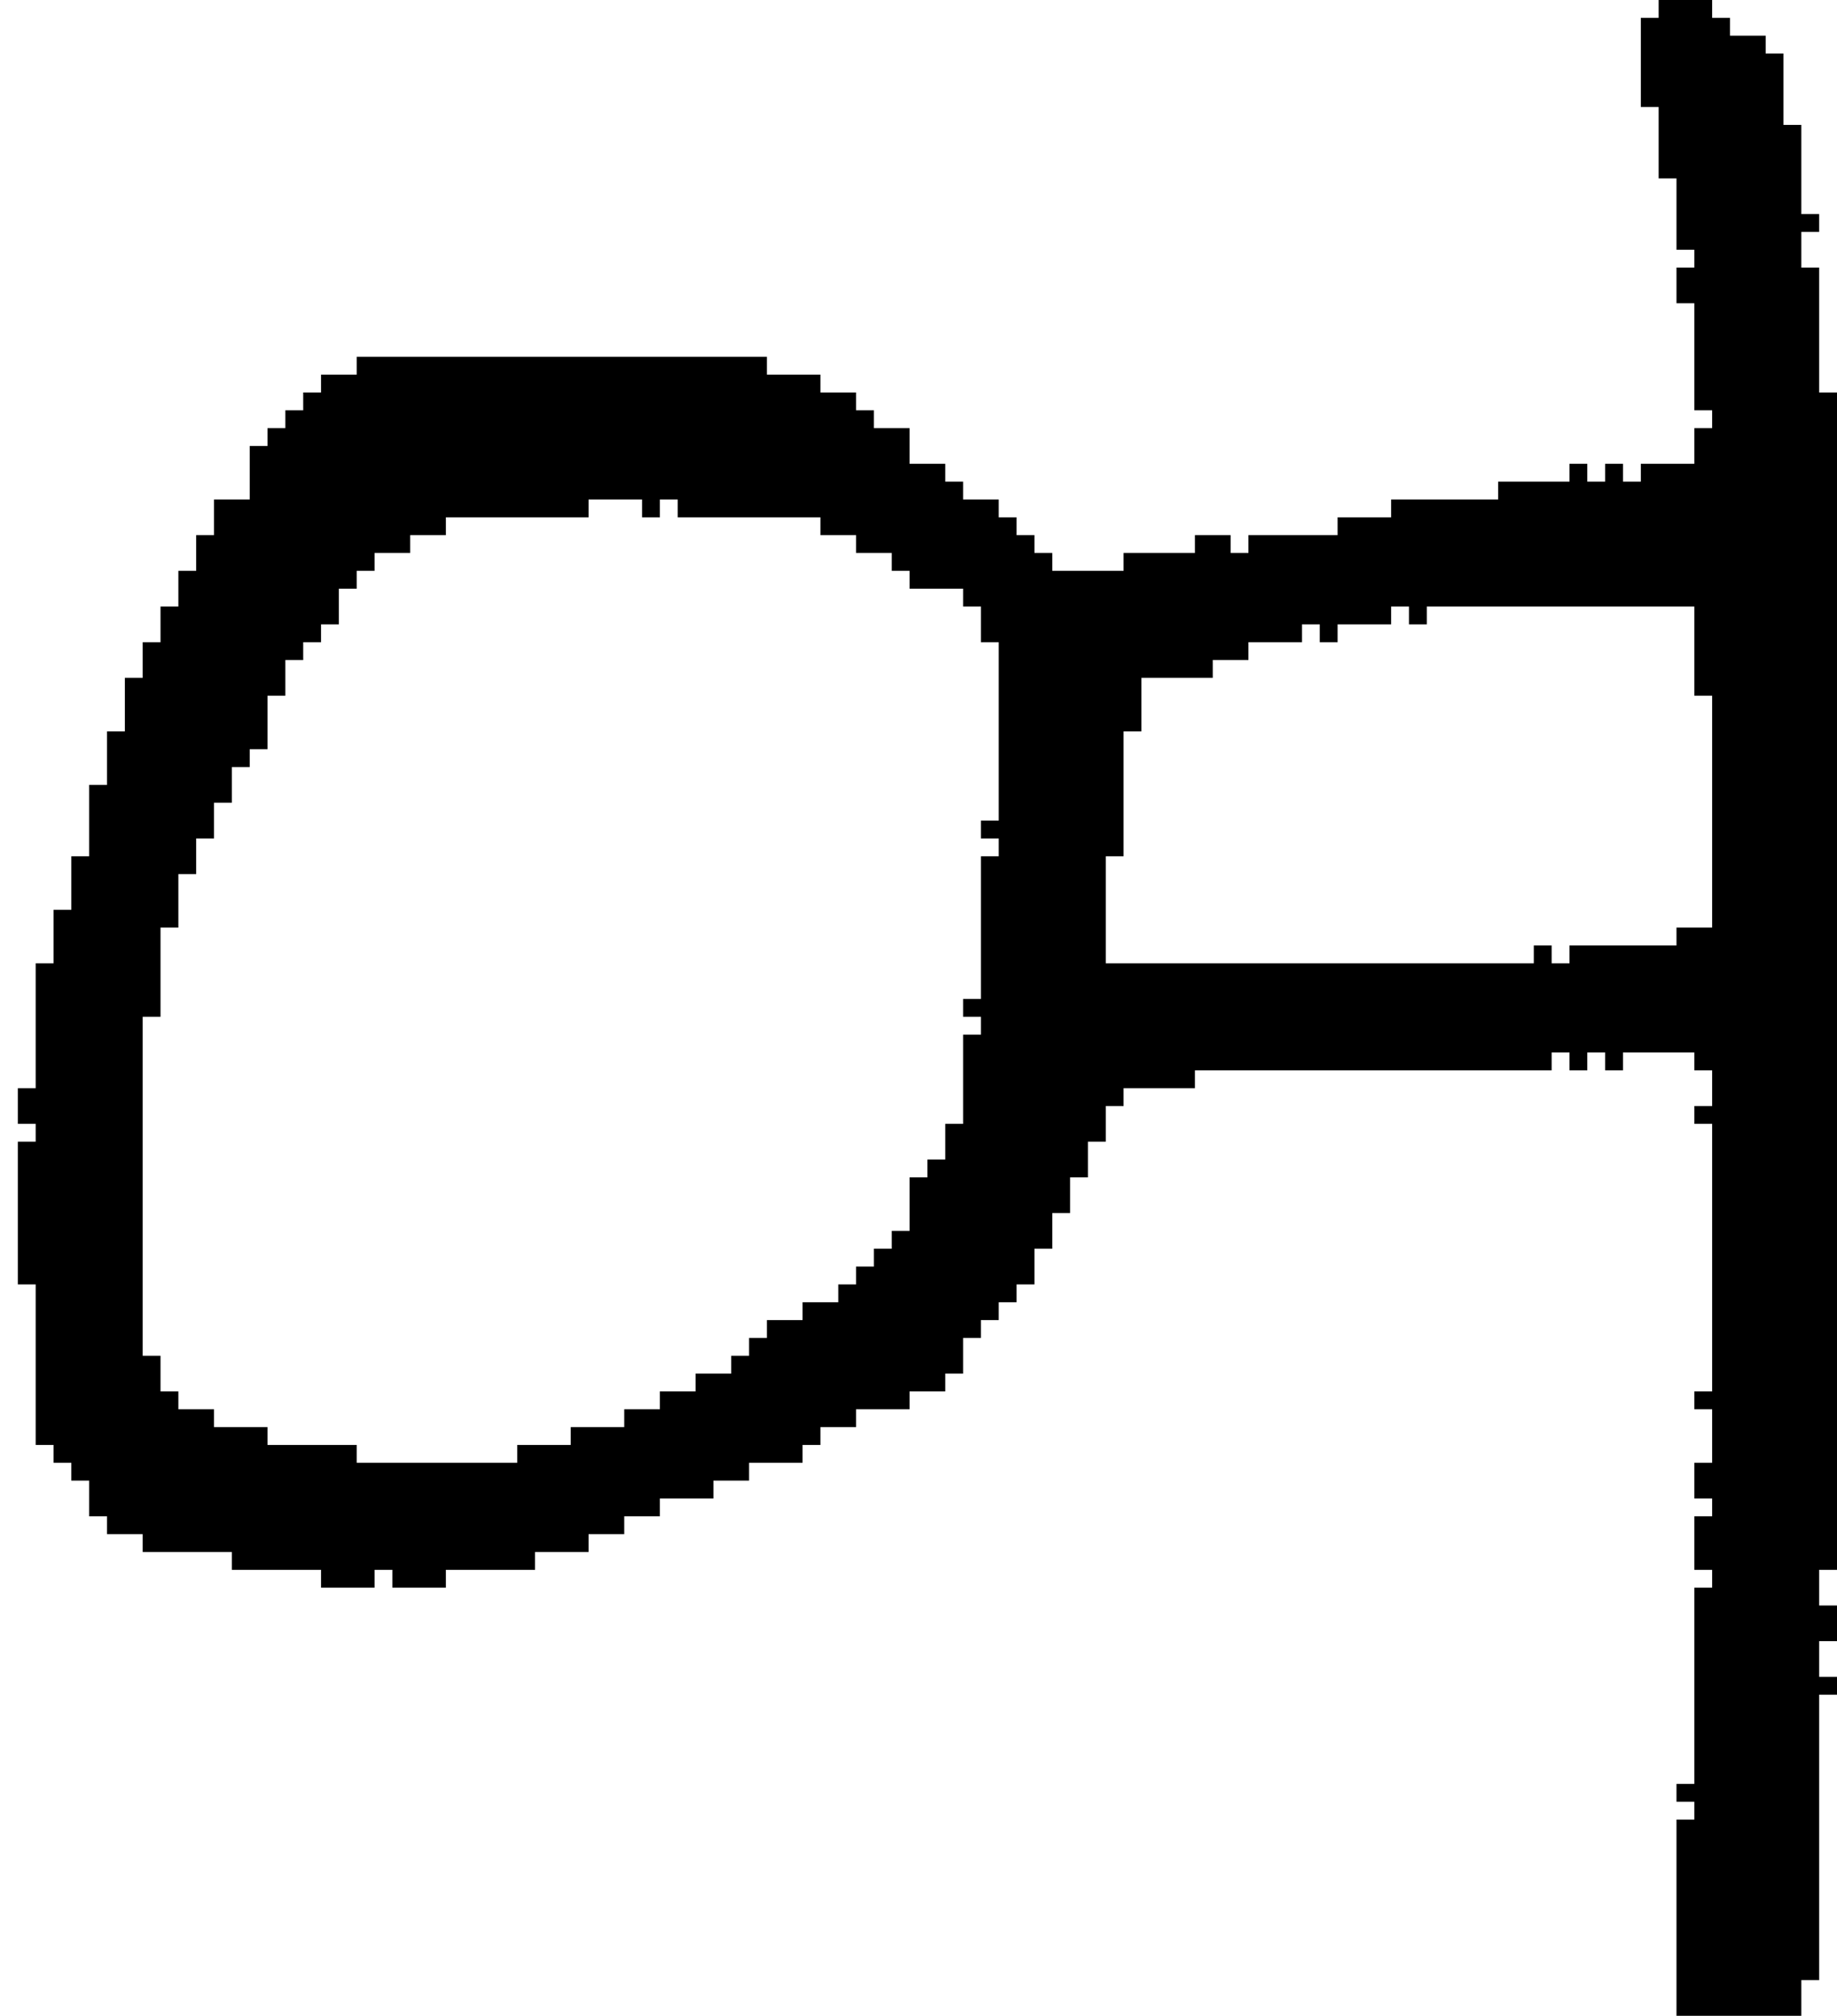 <?xml version="1.0" encoding="UTF-8" standalone="no"?>
<!DOCTYPE svg PUBLIC "-//W3C//DTD SVG 1.1//EN" 
  "http://www.w3.org/Graphics/SVG/1.1/DTD/svg11.dtd">
<svg width="103" height="113"
     xmlns="http://www.w3.org/2000/svg" version="1.1">
 <path d="  M 95,100  L 94,100  L 94,101  L 95,101  L 95,102  L 94,102  L 94,113  L 101,113  L 101,111  L 102,111  L 102,95  L 103,95  L 103,94  L 102,94  L 102,92  L 103,92  L 103,90  L 102,90  L 102,88  L 103,88  L 103,22  L 102,22  L 102,15  L 101,15  L 101,13  L 102,13  L 102,12  L 101,12  L 101,7  L 100,7  L 100,3  L 99,3  L 99,2  L 97,2  L 97,1  L 96,1  L 96,0  L 93,0  L 93,1  L 92,1  L 92,6  L 93,6  L 93,10  L 94,10  L 94,14  L 95,14  L 95,15  L 94,15  L 94,17  L 95,17  L 95,23  L 96,23  L 96,24  L 95,24  L 95,26  L 92,26  L 92,27  L 91,27  L 91,26  L 90,26  L 90,27  L 89,27  L 89,26  L 88,26  L 88,27  L 84,27  L 84,28  L 78,28  L 78,29  L 75,29  L 75,30  L 70,30  L 70,31  L 69,31  L 69,30  L 67,30  L 67,31  L 63,31  L 63,32  L 59,32  L 59,31  L 58,31  L 58,30  L 57,30  L 57,29  L 56,29  L 56,28  L 54,28  L 54,27  L 53,27  L 53,26  L 51,26  L 51,24  L 49,24  L 49,23  L 48,23  L 48,22  L 46,22  L 46,21  L 43,21  L 43,20  L 20,20  L 20,21  L 18,21  L 18,22  L 17,22  L 17,23  L 16,23  L 16,24  L 15,24  L 15,25  L 14,25  L 14,28  L 12,28  L 12,30  L 11,30  L 11,32  L 10,32  L 10,34  L 9,34  L 9,36  L 8,36  L 8,38  L 7,38  L 7,41  L 6,41  L 6,44  L 5,44  L 5,48  L 4,48  L 4,51  L 3,51  L 3,54  L 2,54  L 2,61  L 1,61  L 1,63  L 2,63  L 2,64  L 1,64  L 1,72  L 2,72  L 2,81  L 3,81  L 3,82  L 4,82  L 4,83  L 5,83  L 5,85  L 6,85  L 6,86  L 8,86  L 8,87  L 13,87  L 13,88  L 18,88  L 18,89  L 21,89  L 21,88  L 22,88  L 22,89  L 25,89  L 25,88  L 30,88  L 30,87  L 33,87  L 33,86  L 35,86  L 35,85  L 37,85  L 37,84  L 40,84  L 40,83  L 42,83  L 42,82  L 45,82  L 45,81  L 46,81  L 46,80  L 48,80  L 48,79  L 51,79  L 51,78  L 53,78  L 53,77  L 54,77  L 54,75  L 55,75  L 55,74  L 56,74  L 56,73  L 57,73  L 57,72  L 58,72  L 58,70  L 59,70  L 59,68  L 60,68  L 60,66  L 61,66  L 61,64  L 62,64  L 62,62  L 63,62  L 63,61  L 67,61  L 67,60  L 87,60  L 87,59  L 88,59  L 88,60  L 89,60  L 89,59  L 90,59  L 90,60  L 91,60  L 91,59  L 95,59  L 95,60  L 96,60  L 96,62  L 95,62  L 95,63  L 96,63  L 96,78  L 95,78  L 95,79  L 96,79  L 96,82  L 95,82  L 95,84  L 96,84  L 96,85  L 95,85  L 95,88  L 96,88  L 96,89  L 95,89  Z  M 95,34  L 95,39  L 96,39  L 96,52  L 94,52  L 94,53  L 88,53  L 88,54  L 87,54  L 87,53  L 86,53  L 86,54  L 62,54  L 62,48  L 63,48  L 63,41  L 64,41  L 64,38  L 68,38  L 68,37  L 70,37  L 70,36  L 73,36  L 73,35  L 74,35  L 74,36  L 75,36  L 75,35  L 78,35  L 78,34  L 79,34  L 79,35  L 80,35  L 80,34  Z  M 18,36  L 18,35  L 19,35  L 19,33  L 20,33  L 20,32  L 21,32  L 21,31  L 23,31  L 23,30  L 25,30  L 25,29  L 33,29  L 33,28  L 36,28  L 36,29  L 37,29  L 37,28  L 38,28  L 38,29  L 46,29  L 46,30  L 48,30  L 48,31  L 50,31  L 50,32  L 51,32  L 51,33  L 54,33  L 54,34  L 55,34  L 55,36  L 56,36  L 56,46  L 55,46  L 55,47  L 56,47  L 56,48  L 55,48  L 55,56  L 54,56  L 54,57  L 55,57  L 55,58  L 54,58  L 54,63  L 53,63  L 53,65  L 52,65  L 52,66  L 51,66  L 51,69  L 50,69  L 50,70  L 49,70  L 49,71  L 48,71  L 48,72  L 47,72  L 47,73  L 45,73  L 45,74  L 43,74  L 43,75  L 42,75  L 42,76  L 41,76  L 41,77  L 39,77  L 39,78  L 37,78  L 37,79  L 35,79  L 35,80  L 32,80  L 32,81  L 29,81  L 29,82  L 20,82  L 20,81  L 15,81  L 15,80  L 12,80  L 12,79  L 10,79  L 10,78  L 9,78  L 9,76  L 8,76  L 8,57  L 9,57  L 9,52  L 10,52  L 10,49  L 11,49  L 11,47  L 12,47  L 12,45  L 13,45  L 13,43  L 14,43  L 14,42  L 15,42  L 15,39  L 16,39  L 16,37  L 17,37  L 17,36  Z  " style="fill:rgb(0, 0, 0); fill-opacity:1.000; stroke:none;" />
</svg>
